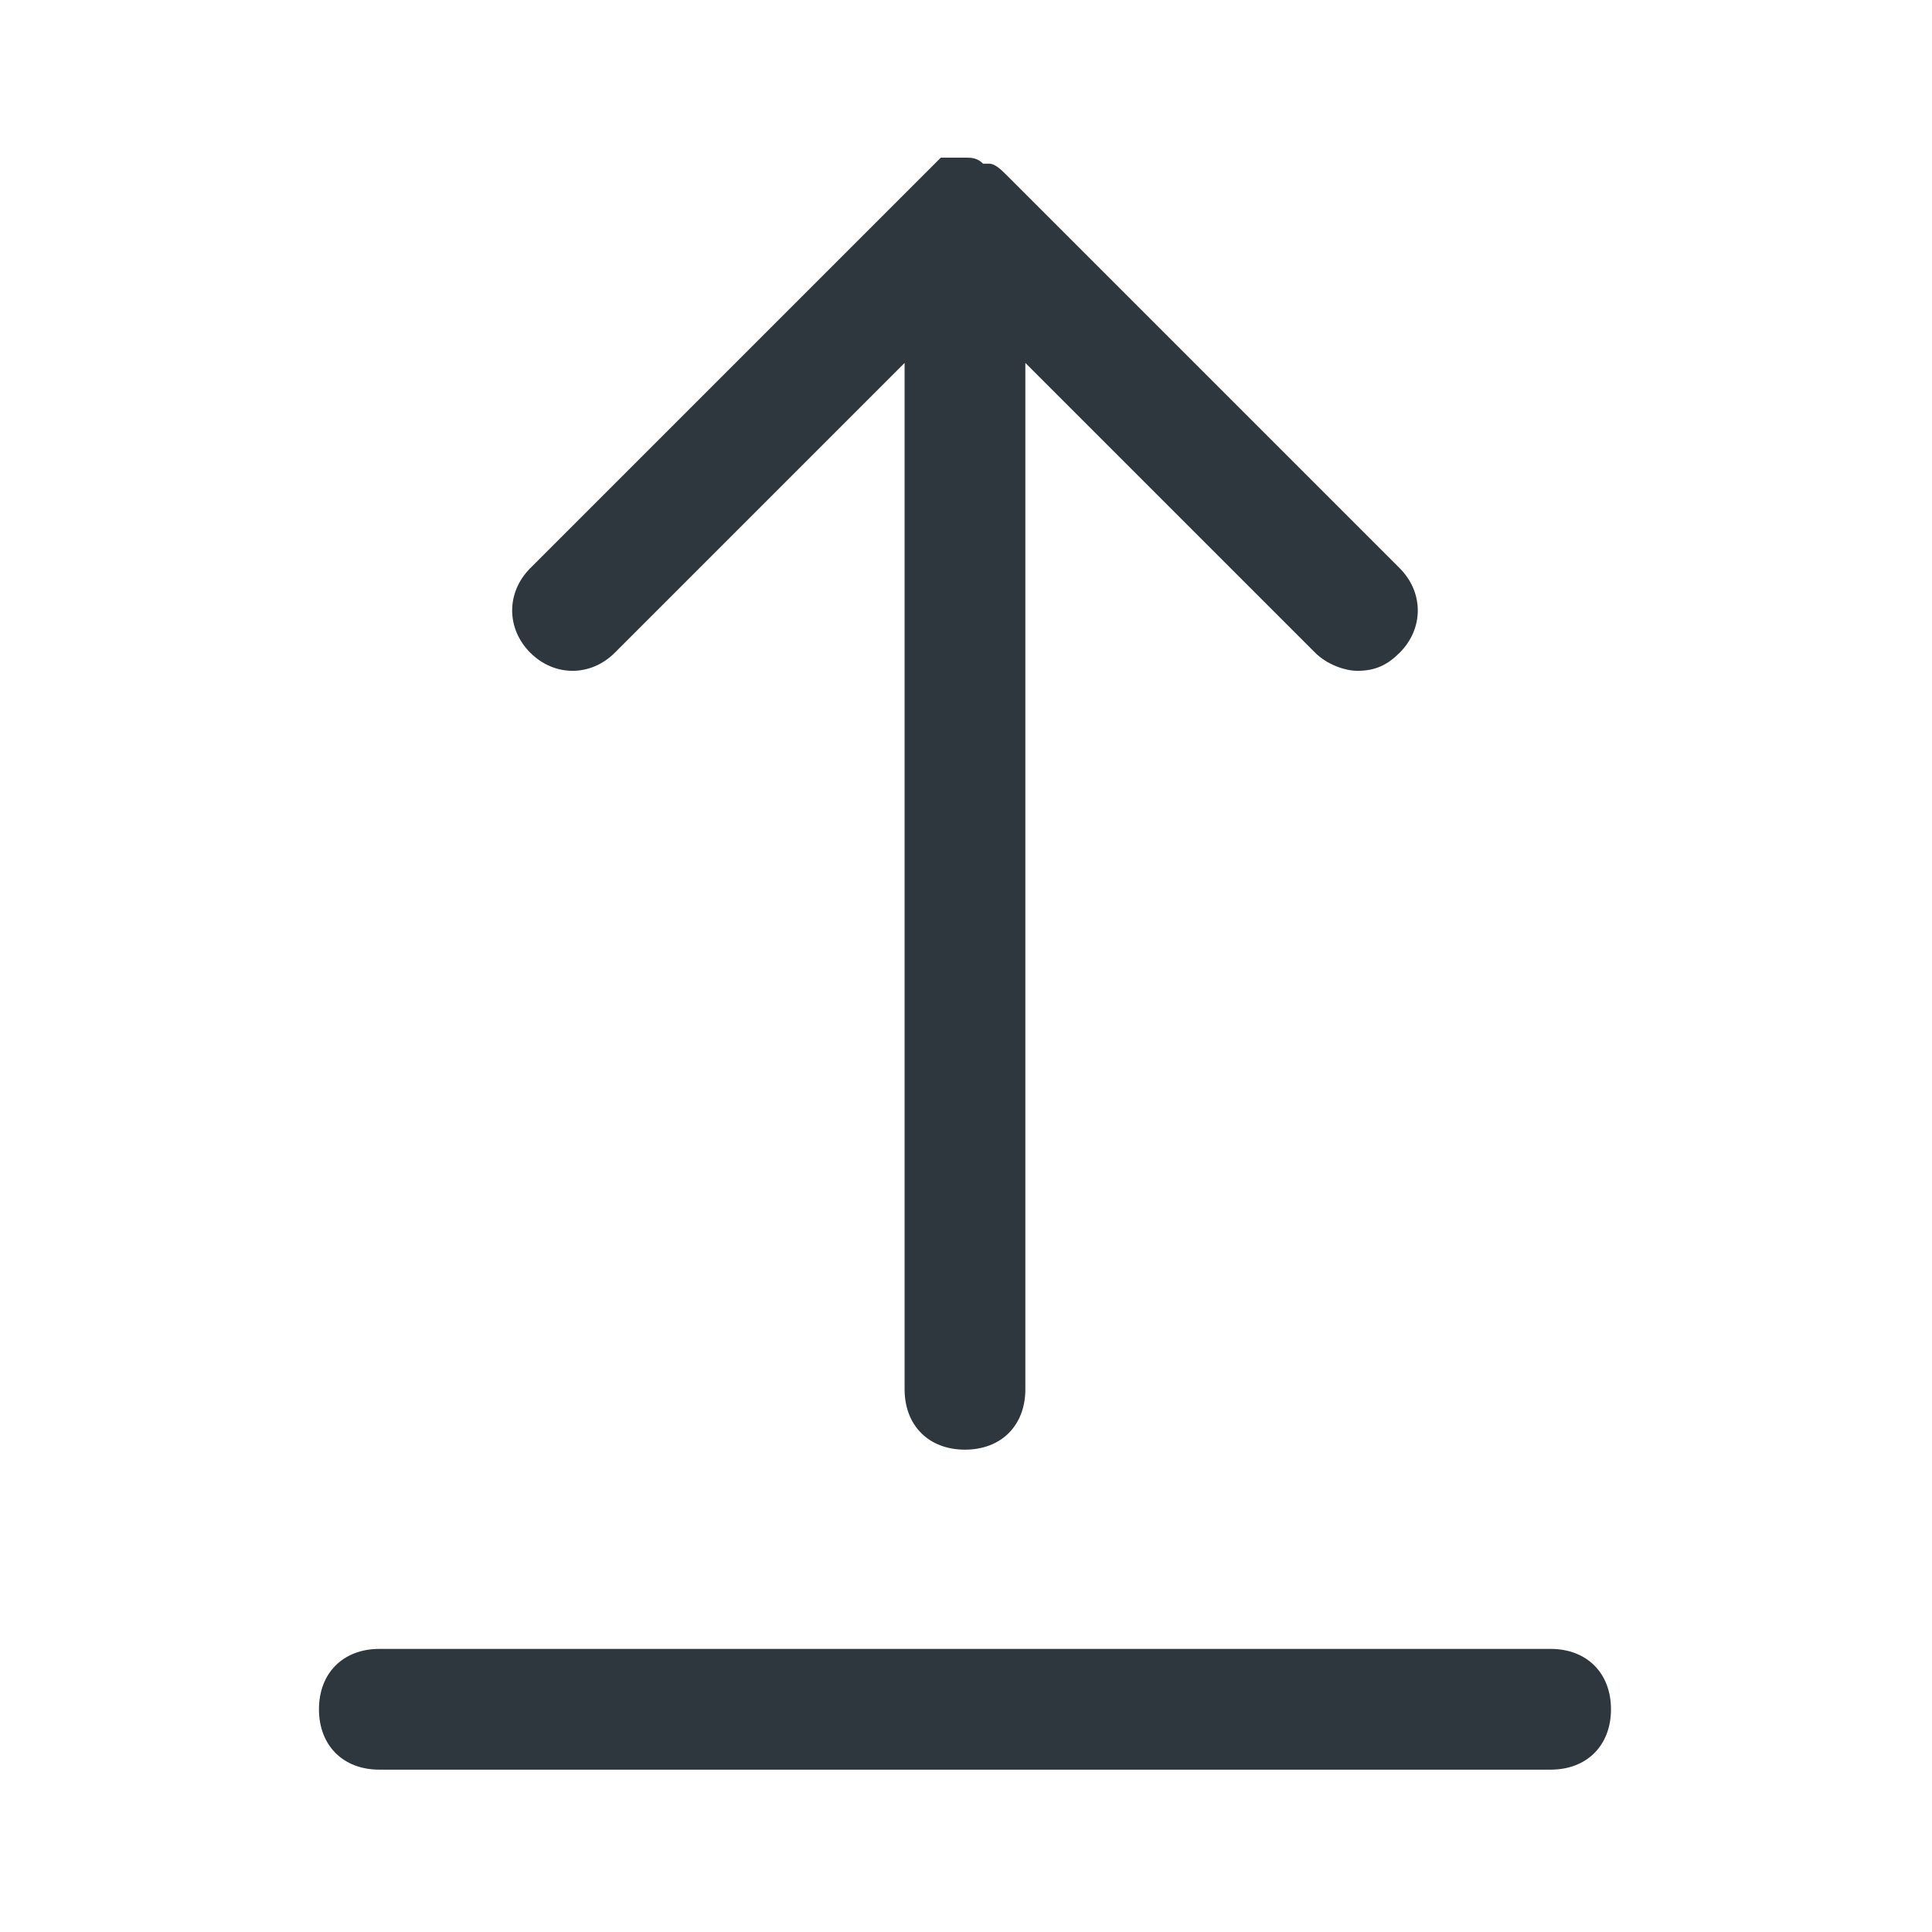 <svg width="64" height="64" viewBox="0 0 64 64" fill="none" xmlns="http://www.w3.org/2000/svg">
<path d="M46.366 18.822L33.366 5.822C33.166 5.622 32.966 5.422 32.766 5.422C32.766 5.422 32.766 5.422 32.566 5.422C32.366 5.222 32.166 5.222 31.966 5.222C31.766 5.222 31.766 5.222 31.566 5.222C31.366 5.222 31.366 5.222 31.166 5.222C30.966 5.422 30.766 5.622 30.566 5.822L17.566 18.822C16.766 19.622 16.766 20.822 17.566 21.622C18.366 22.422 19.566 22.422 20.366 21.622L29.966 12.022V46.022C29.966 47.222 30.766 48.022 31.966 48.022C33.166 48.022 33.966 47.222 33.966 46.022V12.022L43.566 21.622C43.966 22.022 44.566 22.222 44.966 22.222C45.566 22.222 45.966 22.022 46.366 21.622C47.166 20.822 47.166 19.622 46.366 18.822Z" fill="#2D373D"/>
<path d="M51.366 58.622H12.566C11.366 58.622 10.566 57.822 10.566 56.622C10.566 55.422 11.366 54.622 12.566 54.622H51.366C52.566 54.622 53.366 55.422 53.366 56.622C53.366 57.822 52.566 58.622 51.366 58.622Z" fill="#2D373D"/>
</svg>
